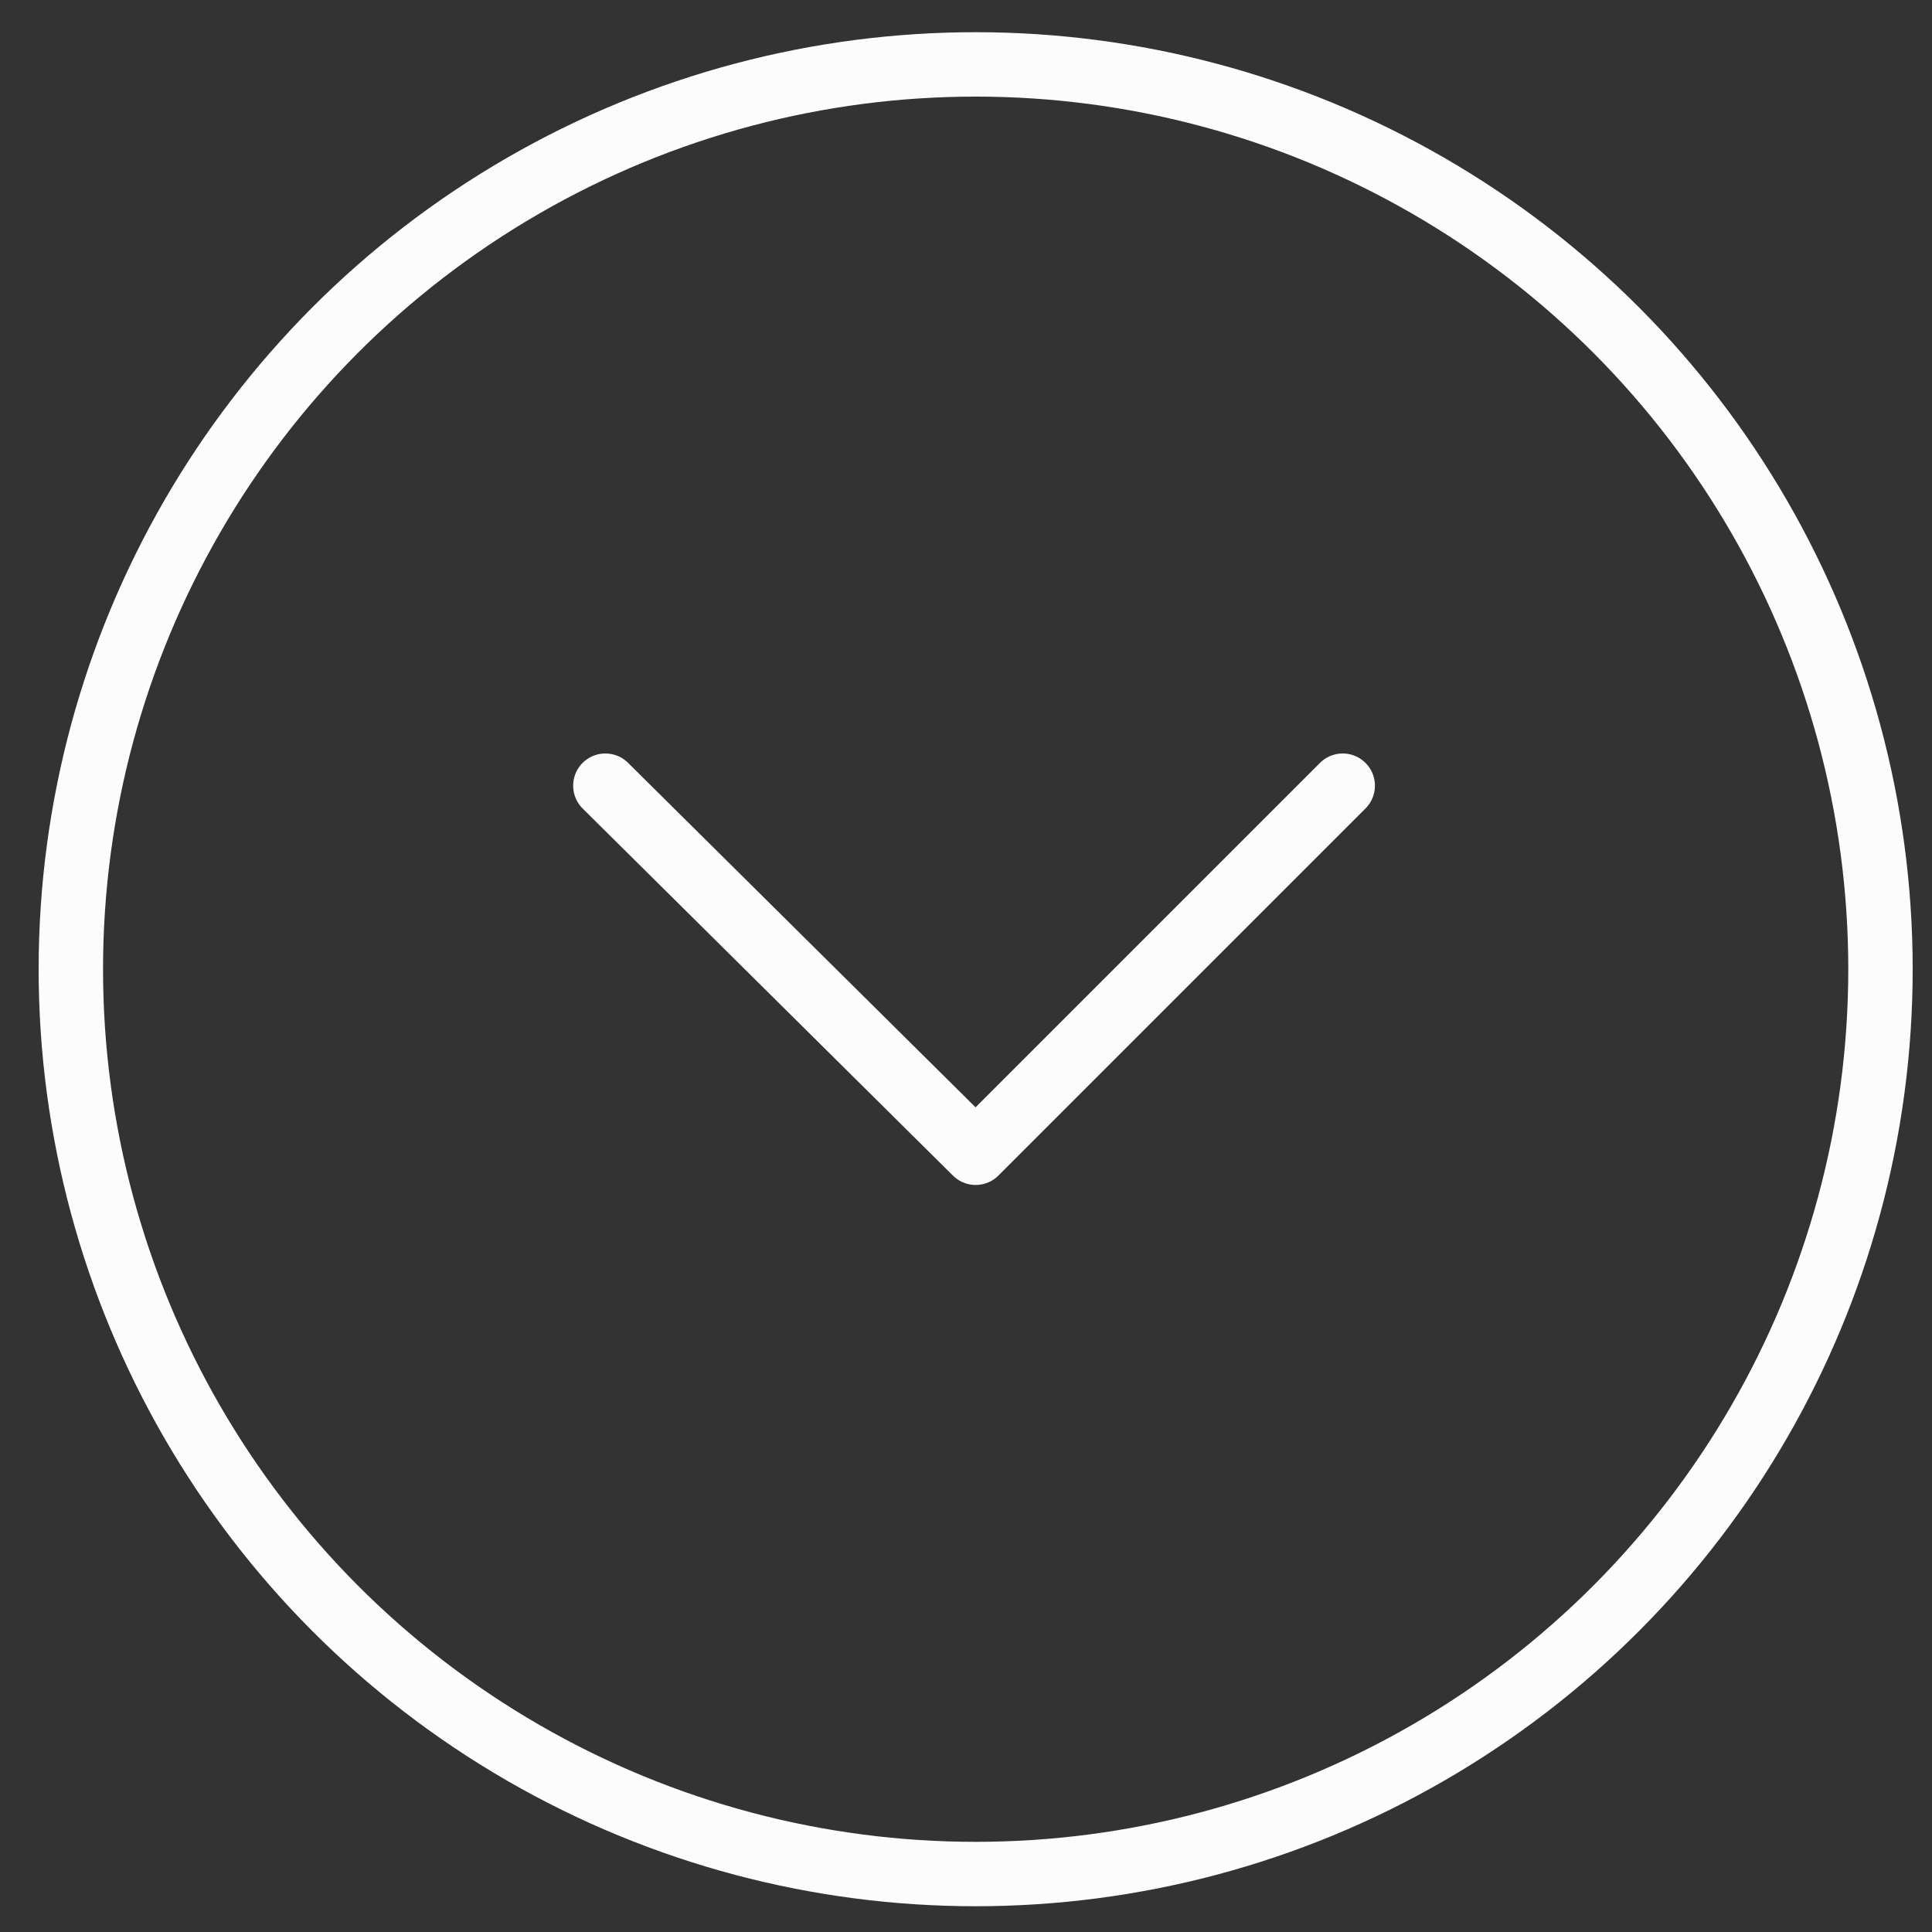 <?xml version="1.0" encoding="utf-8"?>
<!-- Generator: Adobe Illustrator 22.0.1, SVG Export Plug-In . SVG Version: 6.00 Build 0)  -->
<svg version="1.1" id="Layer_1" xmlns="http://www.w3.org/2000/svg" xmlns:xlink="http://www.w3.org/1999/xlink" x="0px" y="0px"
	 viewBox="0 0 60 60" style="enable-background:new 0 0 60 60;" xml:space="preserve">
<rect x="0" y="0" width="60" height="60" fill="#333333" stroke="none"/>
<style type="text/css">
	.st0{fill:none;stroke:#FCFCFC;stroke-width:2;stroke-miterlimit:10;}
	.st1{fill:none;stroke:#FCFCFC;stroke-width:2;stroke-linecap:round;stroke-linejoin:round;stroke-miterlimit:10;}
</style>
<circle class="st0" cx="30.3" cy="30.1" r="28.1"/>
<polyline class="st1" points="41.7,24.4 30.3,35.8 18.8,24.4 "/>
</svg>
